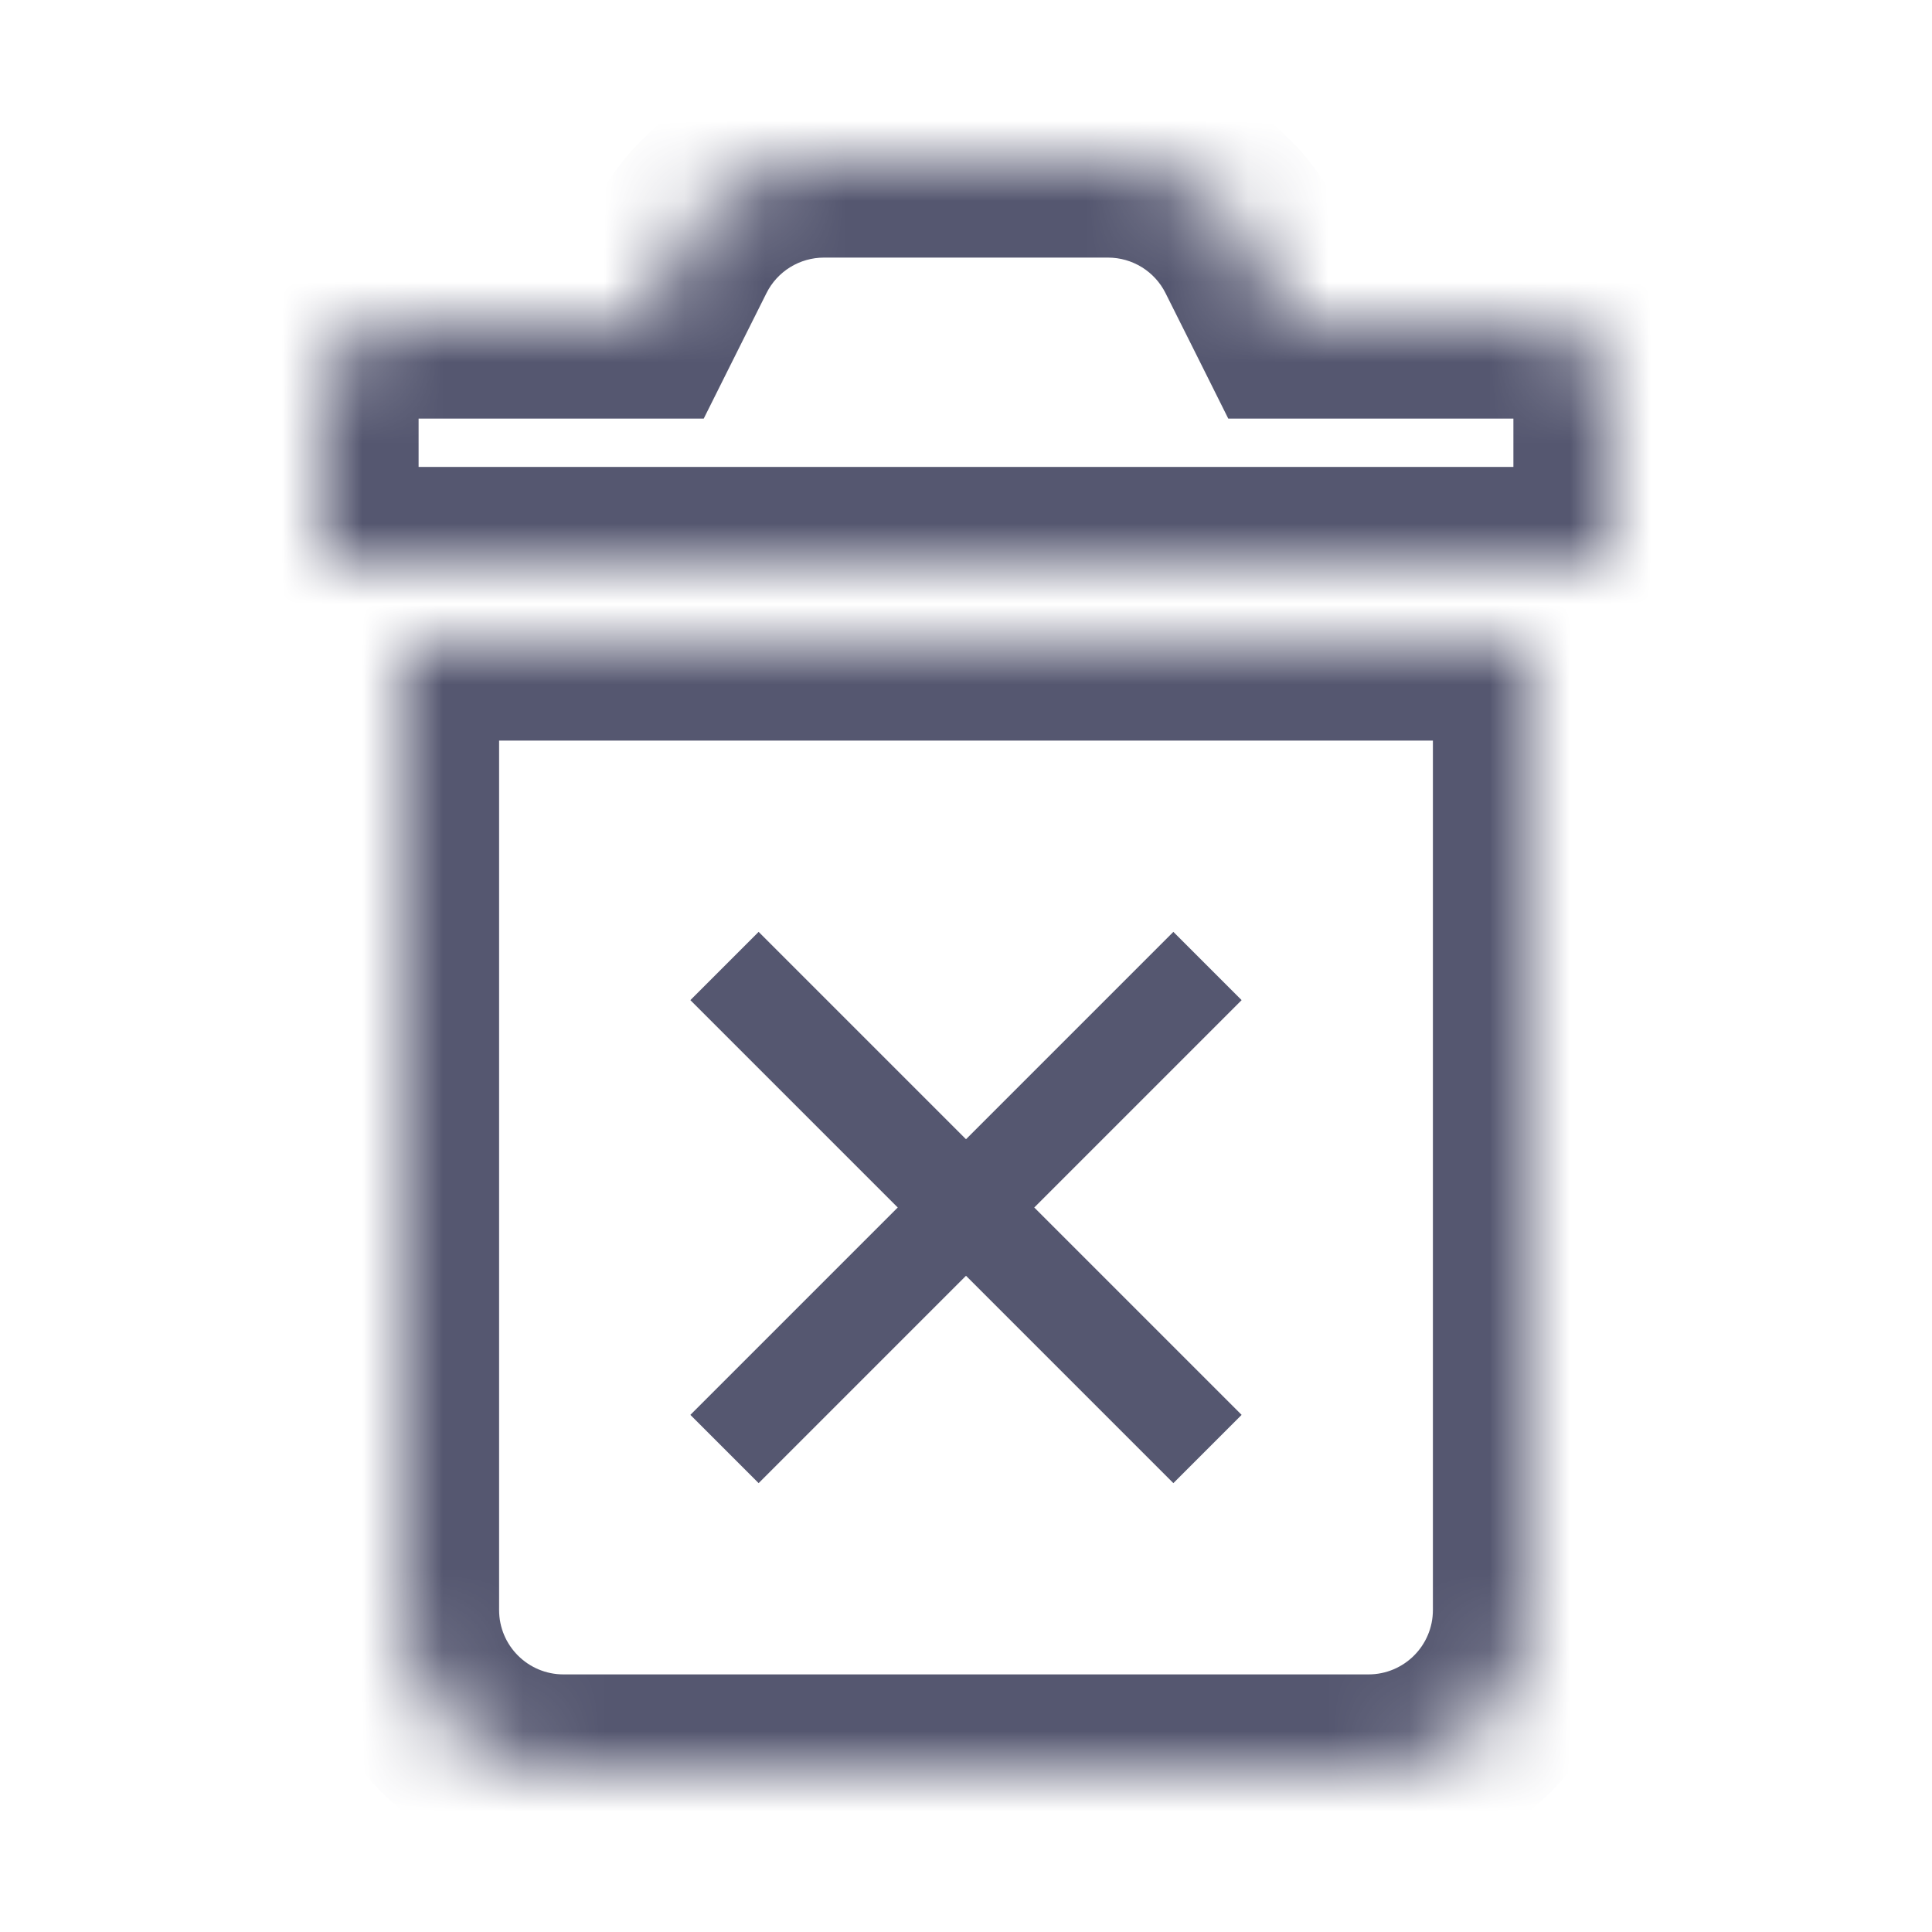 <svg width="24" height="24" viewBox="0 0 24 24" fill="none" xmlns="http://www.w3.org/2000/svg">
<mask id="path-1-inside-1_402_14251" fill="white">
<path d="M7 22C5.895 22 5 21.105 5 20V8H19V20C19 21.105 18.105 22 17 22H7Z"/>
<path d="M5 4C4.448 4 4 4.448 4 5V7H20V5C20 4.448 19.552 4 19 4H16L15.553 3.106C15.214 2.428 14.521 2 13.764 2H10.236C9.479 2 8.786 2.428 8.447 3.106L8 4H5Z"/>
</mask>
<path d="M5 8V6.8H3.8V8H5ZM19 8H20.2V6.8H19V8ZM4 7H2.8V8.2H4V7ZM20 7V8.2H21.2V7H20ZM8 4V5.2H8.742L9.073 4.537L8 4ZM16 4L14.927 4.537L15.258 5.2H16V4ZM3.8 8V20H6.2V8H3.8ZM7 23.2H17V20.8H7V23.2ZM20.2 20V8H17.8V20H20.2ZM19 6.8H5V9.2H19V6.8ZM5.2 7V5H2.8V7H5.2ZM18.8 5V7H21.2V5H18.8ZM20 5.8H4V8.2H20V5.8ZM5 5.2H8V2.8H5V5.2ZM9.073 4.537L9.521 3.642L7.374 2.569L6.927 3.463L9.073 4.537ZM10.236 3.2H13.764V0.8H10.236V3.2ZM16 5.2H19V2.8H16V5.2ZM14.479 3.642L14.927 4.537L17.073 3.463L16.626 2.569L14.479 3.642ZM13.764 3.2C14.067 3.2 14.344 3.371 14.479 3.642L16.626 2.569C16.084 1.485 14.976 0.8 13.764 0.8V3.2ZM9.521 3.642C9.656 3.371 9.933 3.2 10.236 3.2V0.8C9.024 0.8 7.916 1.485 7.374 2.569L9.521 3.642ZM5.2 5C5.2 5.11 5.11 5.2 5 5.2V2.8C3.785 2.8 2.8 3.785 2.8 5H5.2ZM17 23.2C18.767 23.2 20.2 21.767 20.2 20H17.8C17.8 20.442 17.442 20.8 17 20.8V23.2ZM21.2 5C21.2 3.785 20.215 2.8 19 2.8V5.2C18.89 5.2 18.8 5.11 18.8 5H21.2ZM3.8 20C3.8 21.767 5.233 23.2 7 23.2V20.8C6.558 20.8 6.2 20.442 6.2 20H3.8Z" fill="#555770" mask="url(#path-1-inside-1_402_14251)"/>
<path d="M14.576 11.576L11.576 14.576L12.424 15.424L15.424 12.424L14.576 11.576ZM11.576 14.576L8.576 17.576L9.424 18.424L12.424 15.424L11.576 14.576ZM11.576 15.424L14.576 18.424L15.424 17.576L12.424 14.576L11.576 15.424ZM12.424 14.576L9.424 11.576L8.576 12.424L11.576 15.424L12.424 14.576Z" fill="#555770"/>
</svg>
